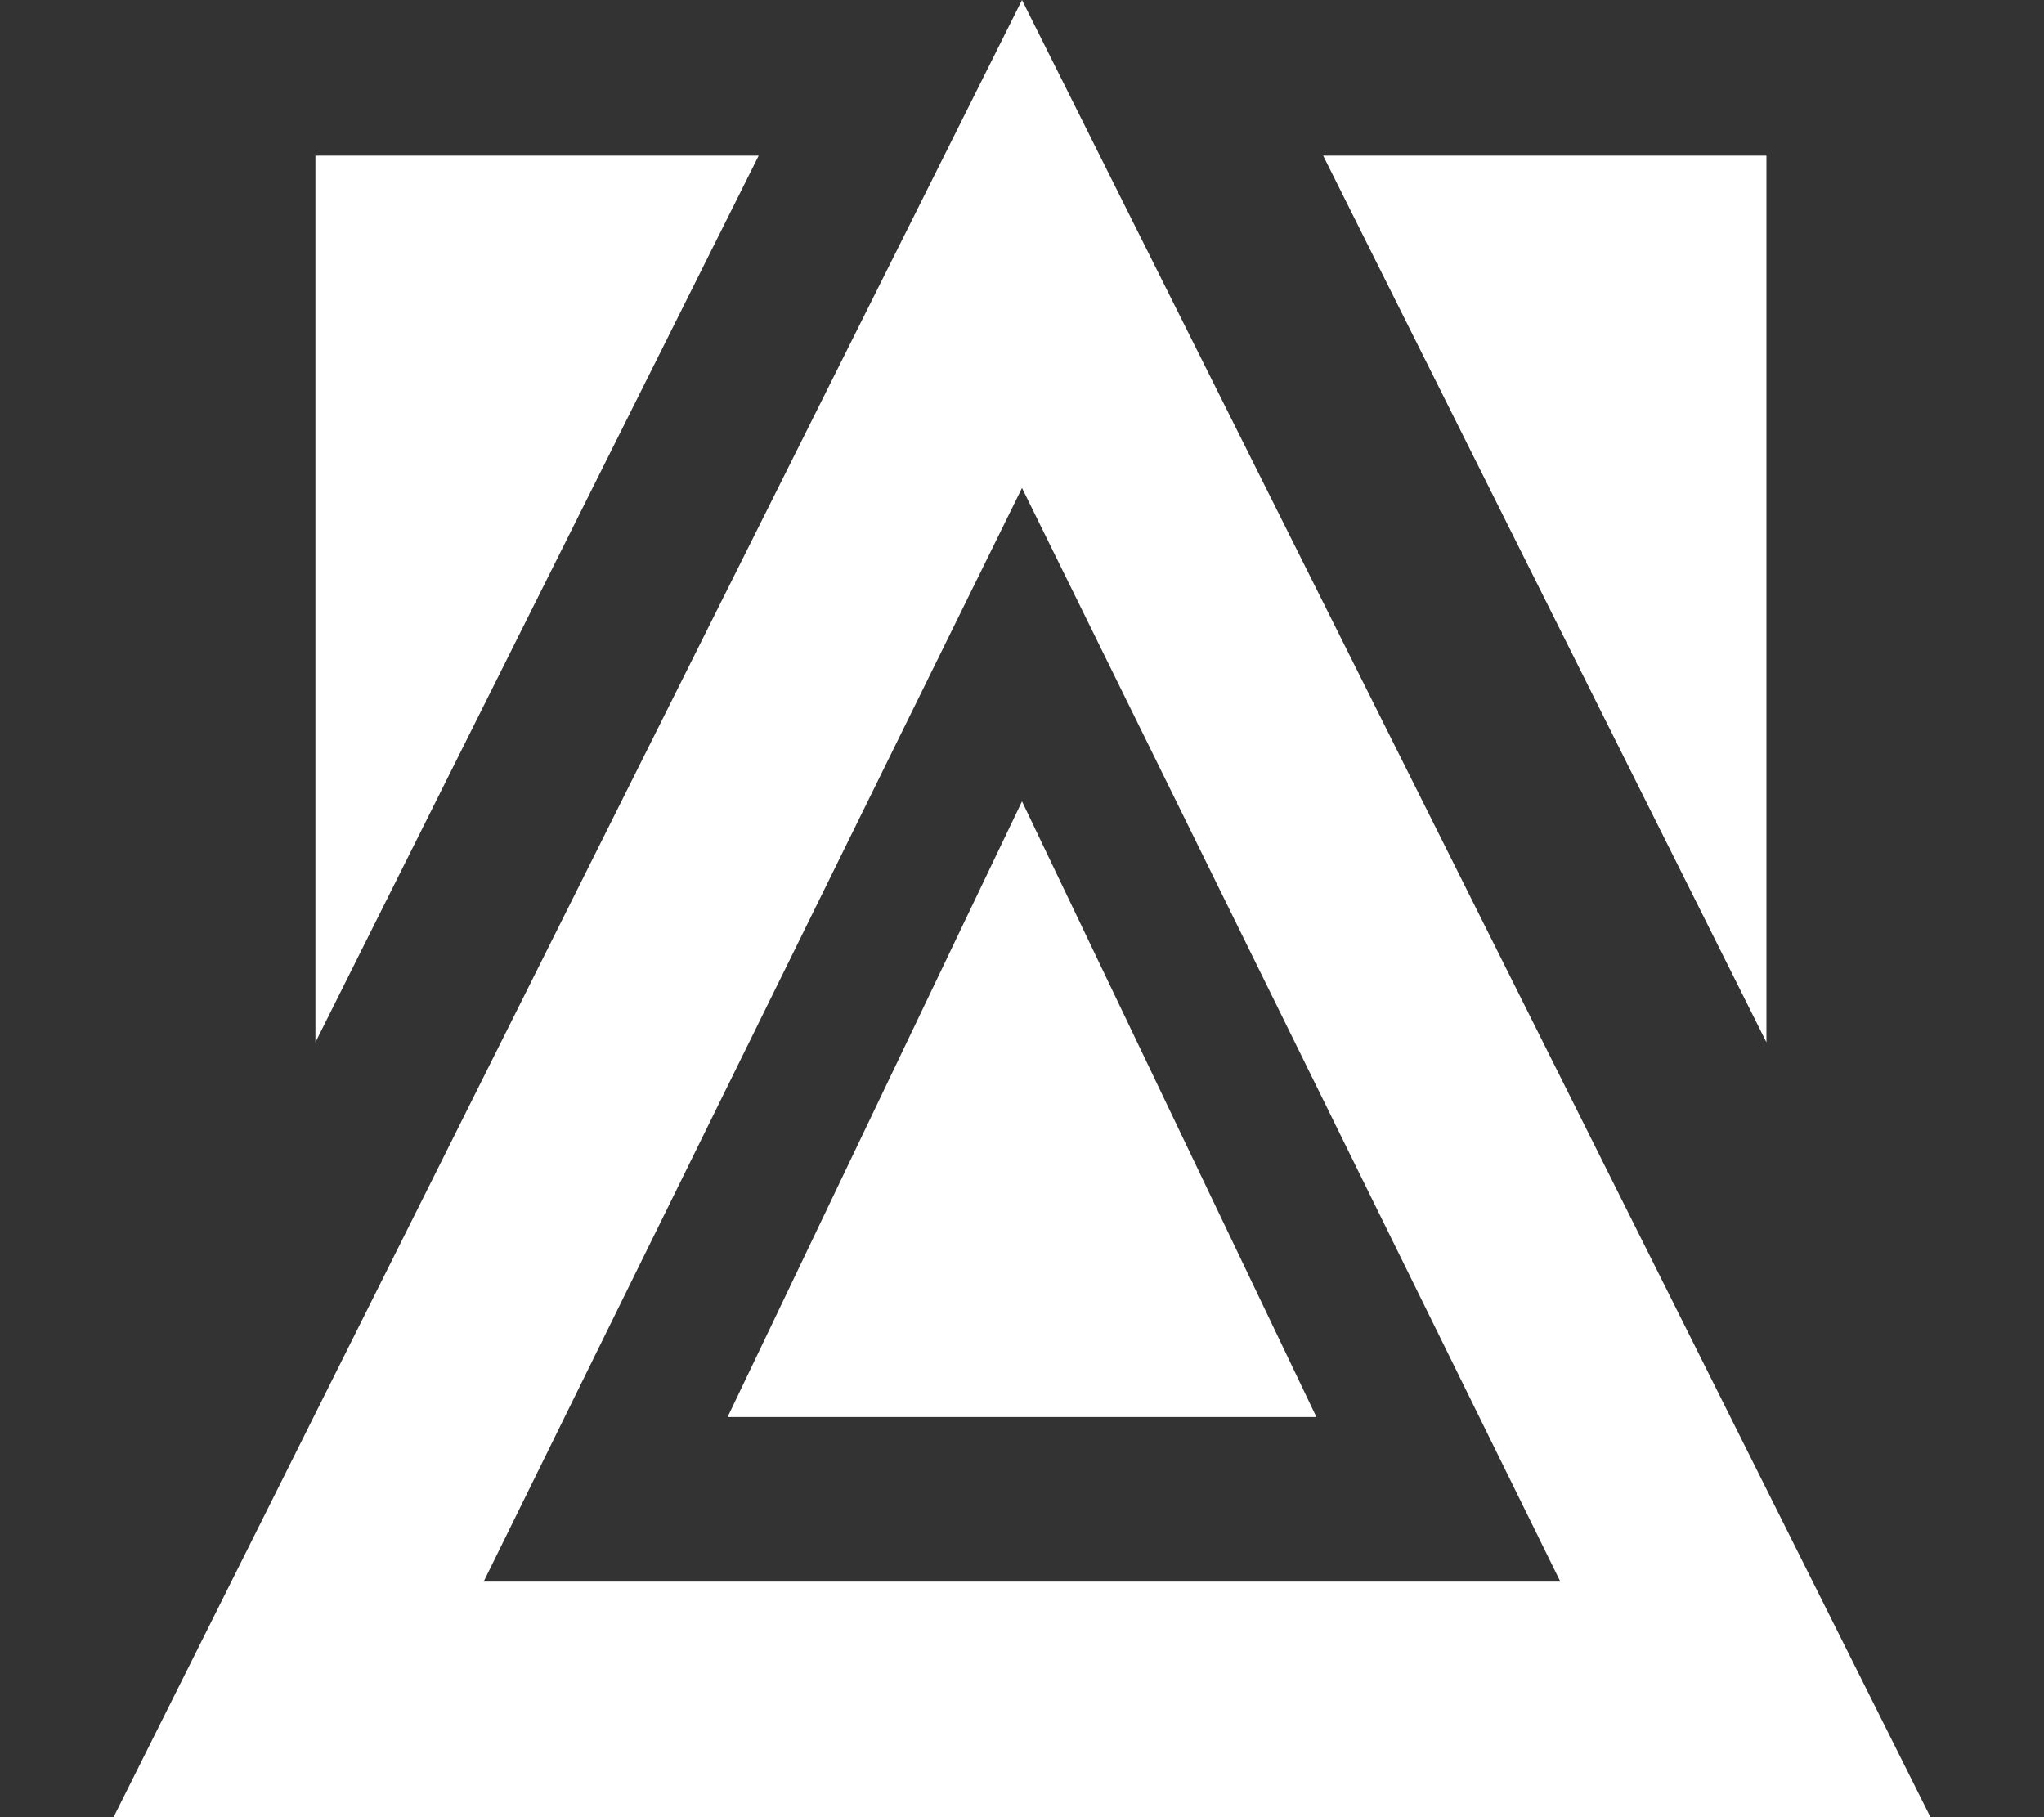 <svg height="960" style="" width="1080" xmlns="http://www.w3.org/2000/svg"><rect width="100%" height="100%" fill="#333333" stroke="none"/><path d="m540 0-480 960h960zm-373.334 82.223v468.41l234.207-468.41zm532.461 0 234.207 468.41v-468.41zm-159.127 175.555 284.445 577.777h-568.891zm0 165.557-155.555 325.252h311.109z" style="fill:#fff;stroke-width:1.054"/></svg>